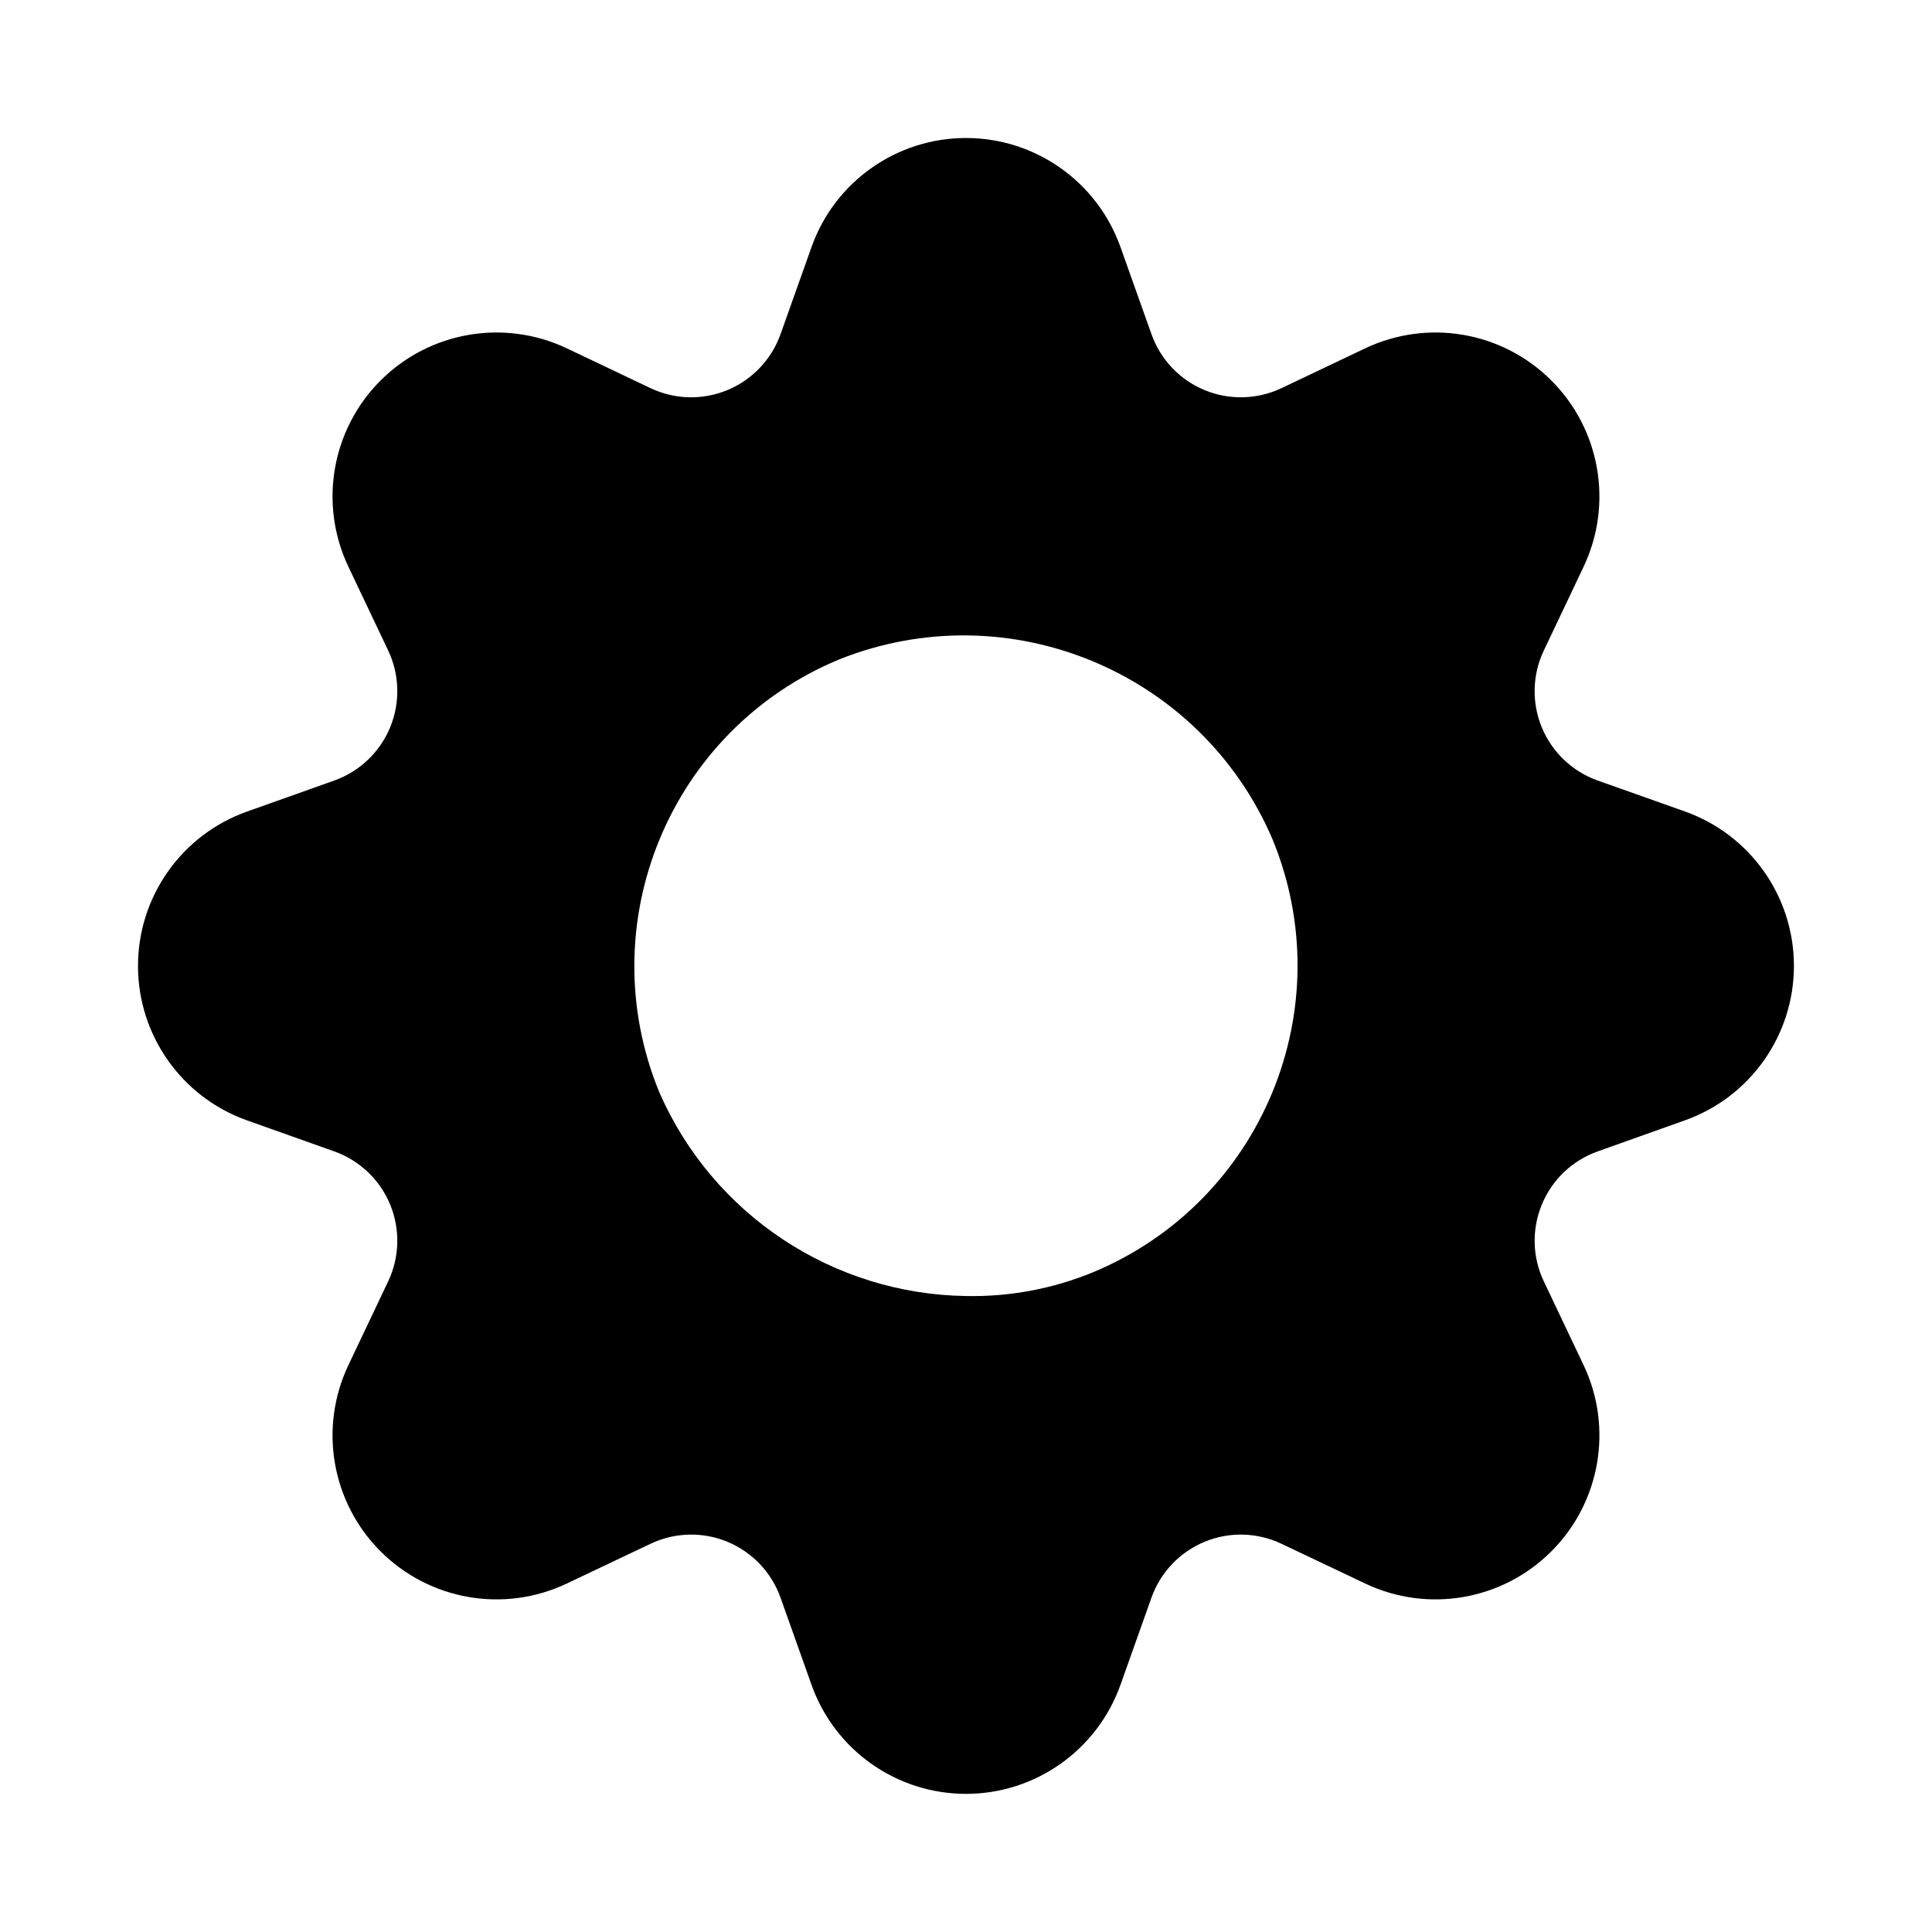 <svg width="28" height="28" viewBox="0 0 28 28" fill="none" xmlns="http://www.w3.org/2000/svg">
<path fill-rule="evenodd" clip-rule="evenodd" d="M23.155 11.312L24.421 11.761C25.367 12.098 25.999 12.994 25.999 13.998C25.999 15.003 25.367 15.899 24.421 16.236L23.155 16.687C22.788 16.817 22.494 17.097 22.346 17.456C22.197 17.816 22.207 18.221 22.375 18.572L22.951 19.785C23.381 20.693 23.194 21.773 22.484 22.483C21.774 23.194 20.693 23.381 19.786 22.95L18.573 22.374C18.221 22.207 17.816 22.196 17.457 22.345C17.098 22.494 16.818 22.788 16.688 23.154L16.238 24.42C15.9 25.366 15.004 25.998 14 25.998C12.995 25.998 12.099 25.366 11.762 24.42L11.312 23.155C11.182 22.788 10.902 22.494 10.543 22.345C10.184 22.196 9.778 22.207 9.427 22.374L8.214 22.95C7.306 23.381 6.226 23.194 5.515 22.483C4.805 21.773 4.618 20.693 5.049 19.785L5.625 18.572C5.792 18.221 5.802 17.816 5.654 17.456C5.505 17.097 5.211 16.817 4.845 16.687L3.579 16.237C2.632 15.9 2 15.004 2 13.999C2 12.995 2.632 12.099 3.579 11.762L4.845 11.312C5.211 11.181 5.505 10.902 5.654 10.542C5.802 10.183 5.792 9.777 5.625 9.426L5.049 8.213C4.618 7.305 4.805 6.225 5.515 5.515C6.226 4.804 7.306 4.618 8.214 5.048L9.427 5.625C9.778 5.792 10.183 5.802 10.543 5.653C10.902 5.504 11.181 5.21 11.312 4.844L11.762 3.578C12.099 2.632 12.995 2 14 2C15.004 2 15.9 2.632 16.238 3.578L16.688 4.843C16.818 5.21 17.097 5.504 17.456 5.653C17.816 5.802 18.221 5.792 18.573 5.625L19.786 5.048C20.693 4.618 21.774 4.804 22.484 5.515C23.194 6.225 23.381 7.305 22.951 8.213L22.375 9.426C22.207 9.777 22.197 10.183 22.345 10.543C22.494 10.902 22.788 11.182 23.155 11.312ZM9.559 15.839C10.335 17.605 12.071 18.755 14 18.783C14.63 18.796 15.256 18.679 15.84 18.439C18.289 17.42 19.452 14.611 18.44 12.158C17.398 9.731 14.611 8.577 12.159 9.558C9.709 10.577 8.546 13.387 9.559 15.839Z" fill="currentColor"/>
</svg>
